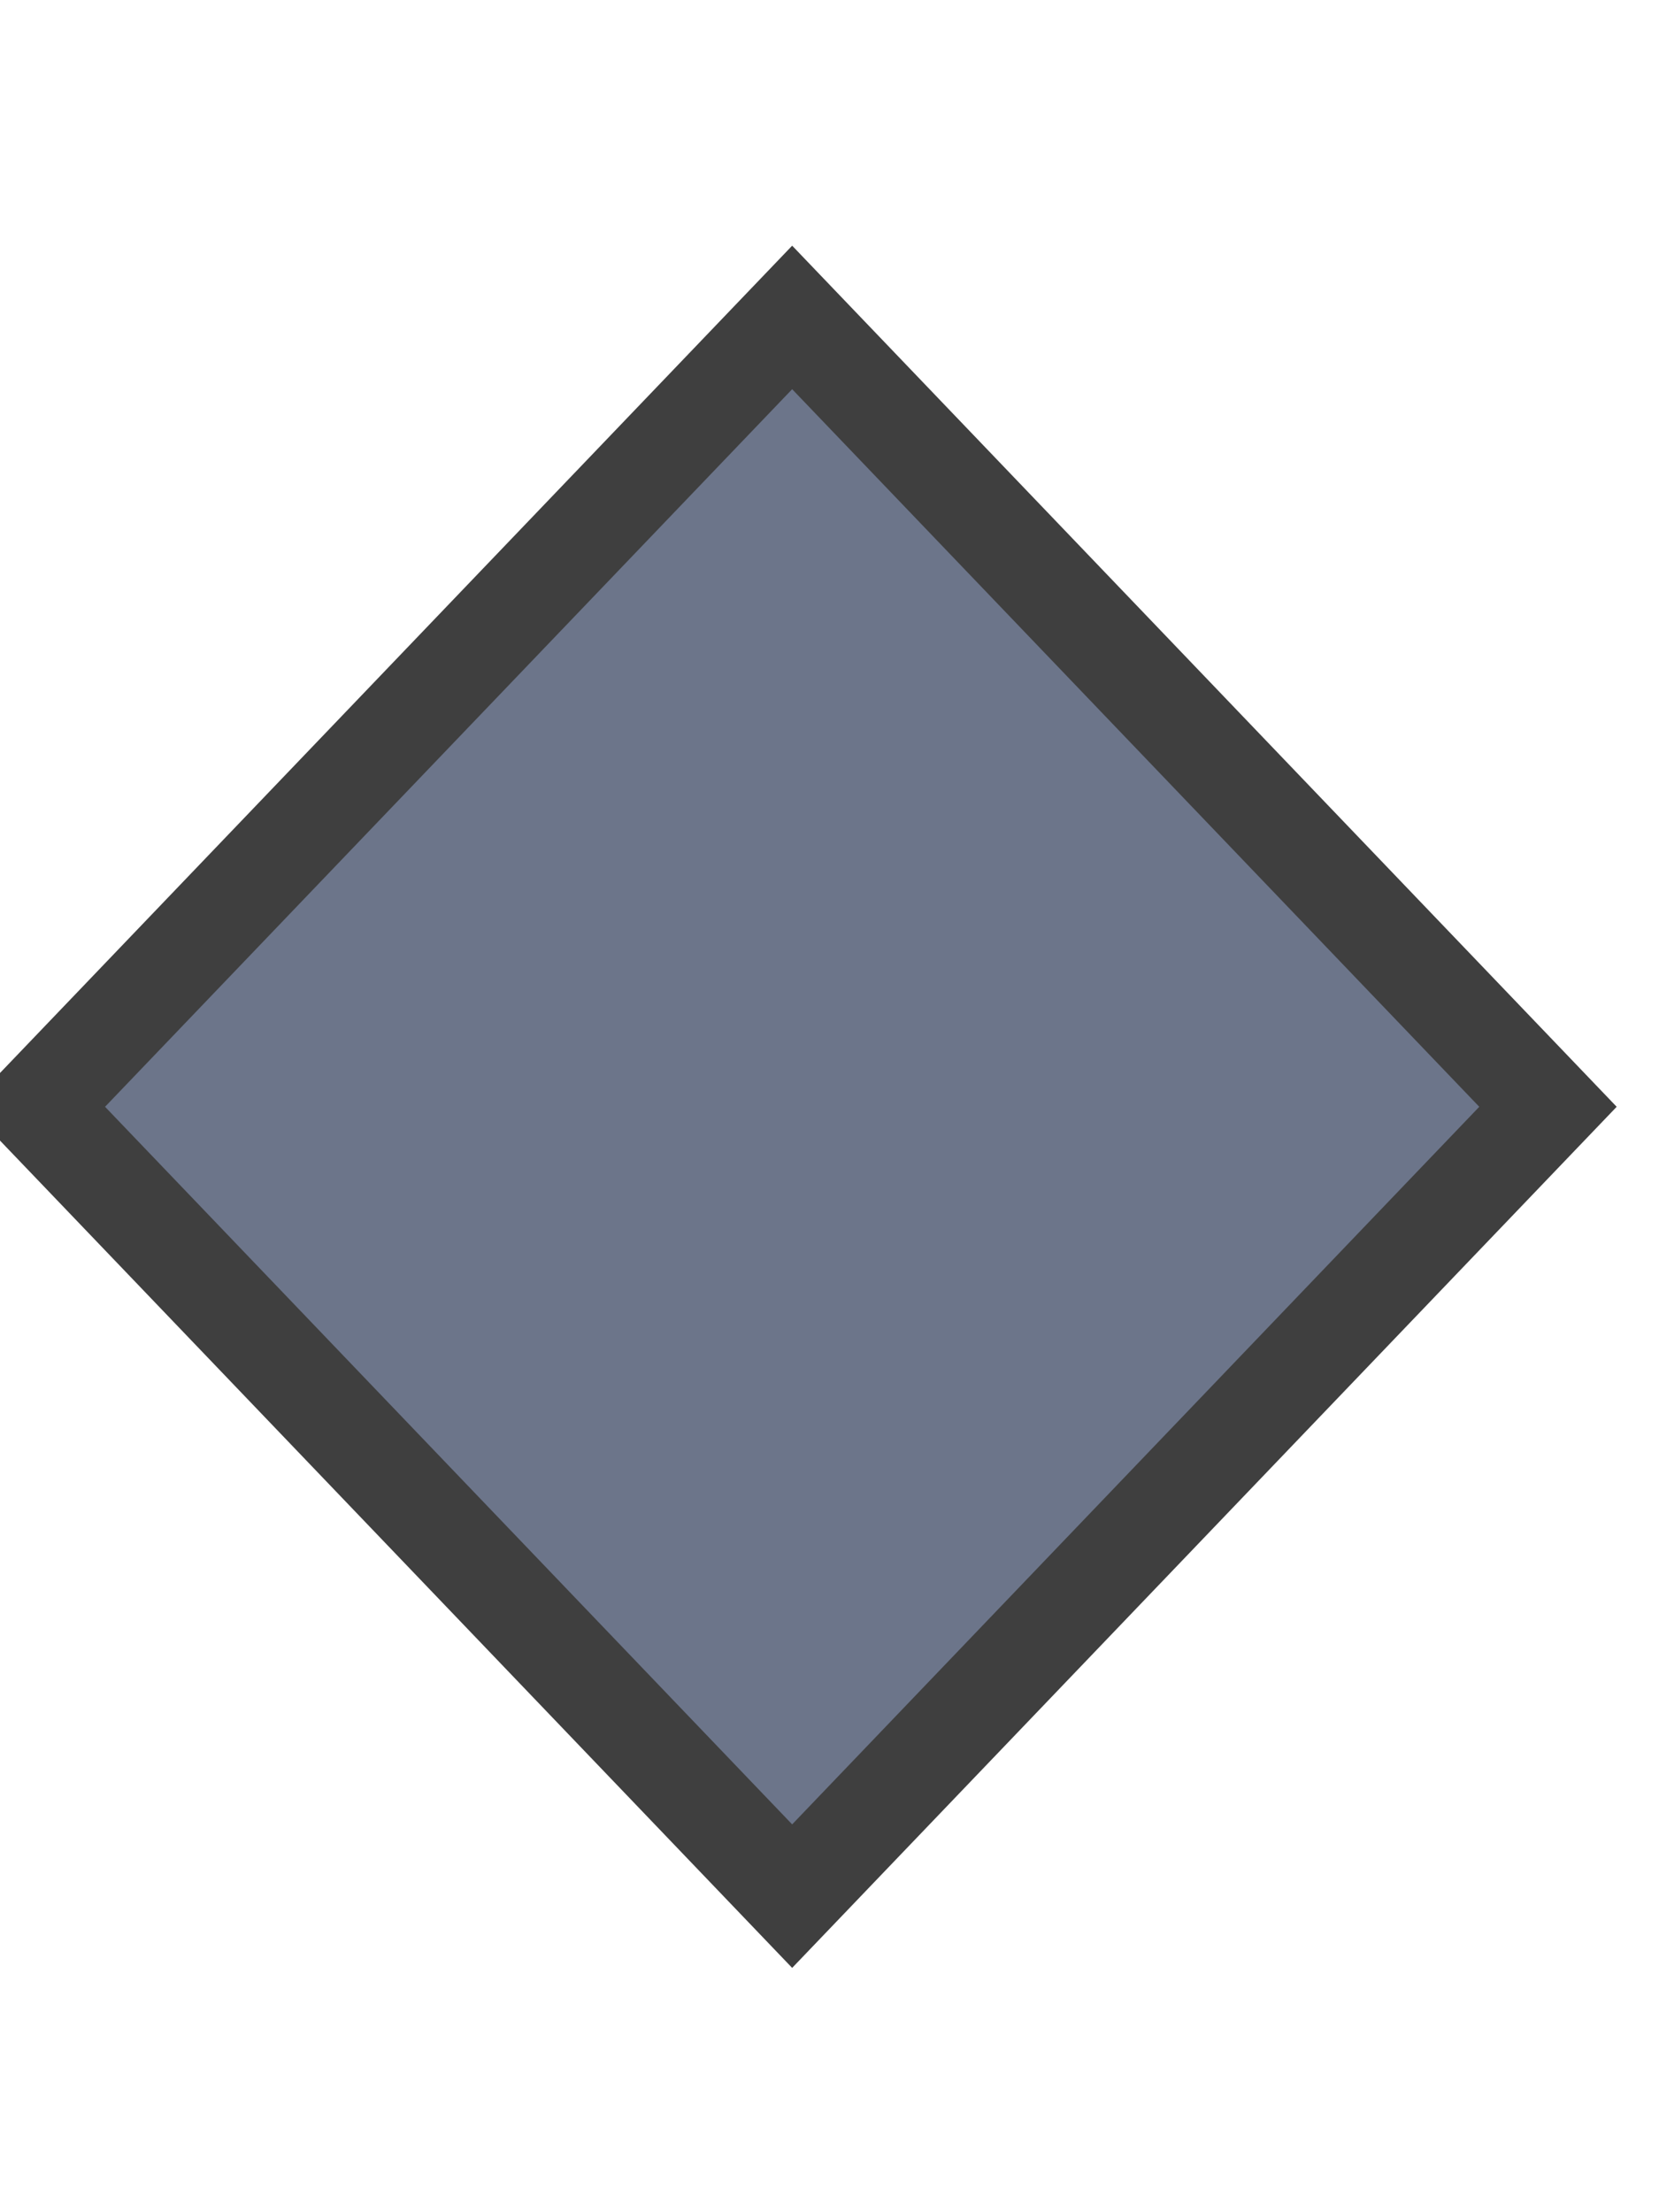 <?xml version="1.0" encoding="UTF-8" standalone="no"?>
<svg
   xmlns:dc="http://purl.org/dc/elements/1.1/"
   xmlns:cc="http://creativecommons.org/ns#"
   xmlns:rdf="http://www.w3.org/1999/02/22-rdf-syntax-ns#"
   xmlns:svg="http://www.w3.org/2000/svg"
   xmlns="http://www.w3.org/2000/svg"
   xmlns:sodipodi="http://sodipodi.sourceforge.net/DTD/sodipodi-0.dtd"
   xmlns:inkscape="http://www.inkscape.org/namespaces/inkscape"
   width="12"
   height="16"
   id="svg4136"
   version="1.1"
   inkscape:version="0.91 r13725"
   sodipodi:docname="json.svg">
  <defs
     id="defs4144" />
  <sodipodi:namedview
     pagecolor="#ffffff"
     bordercolor="#666666"
     borderopacity="1"
     objecttolerance="10"
     gridtolerance="10"
     guidetolerance="10"
     inkscape:pageopacity="0"
     inkscape:pageshadow="2"
     inkscape:window-width="1410"
     inkscape:window-height="705"
     id="namedview4142"
     showgrid="false"
     inkscape:zoom="33.5"
     inkscape:cx="6"
     inkscape:cy="8"
     inkscape:window-x="-8"
     inkscape:window-y="-8"
     inkscape:window-maximized="1"
     inkscape:current-layer="svg4136" />
  <g
     transform="matrix(0.497,-0.519,0.497,0.519,-517.294,-529.867)"
     id="g4138-3">
    <rect
       style="fill:#6c758a;fill-opacity:1;stroke:#3f3f3f;stroke-width:1;stroke-miterlimit:4;stroke-dasharray:none;stroke-opacity:1"
       width="11"
       height="11"
       x="2.5"
       y="1038.862"
       id="rect4140-5" />
  </g>
</svg>
